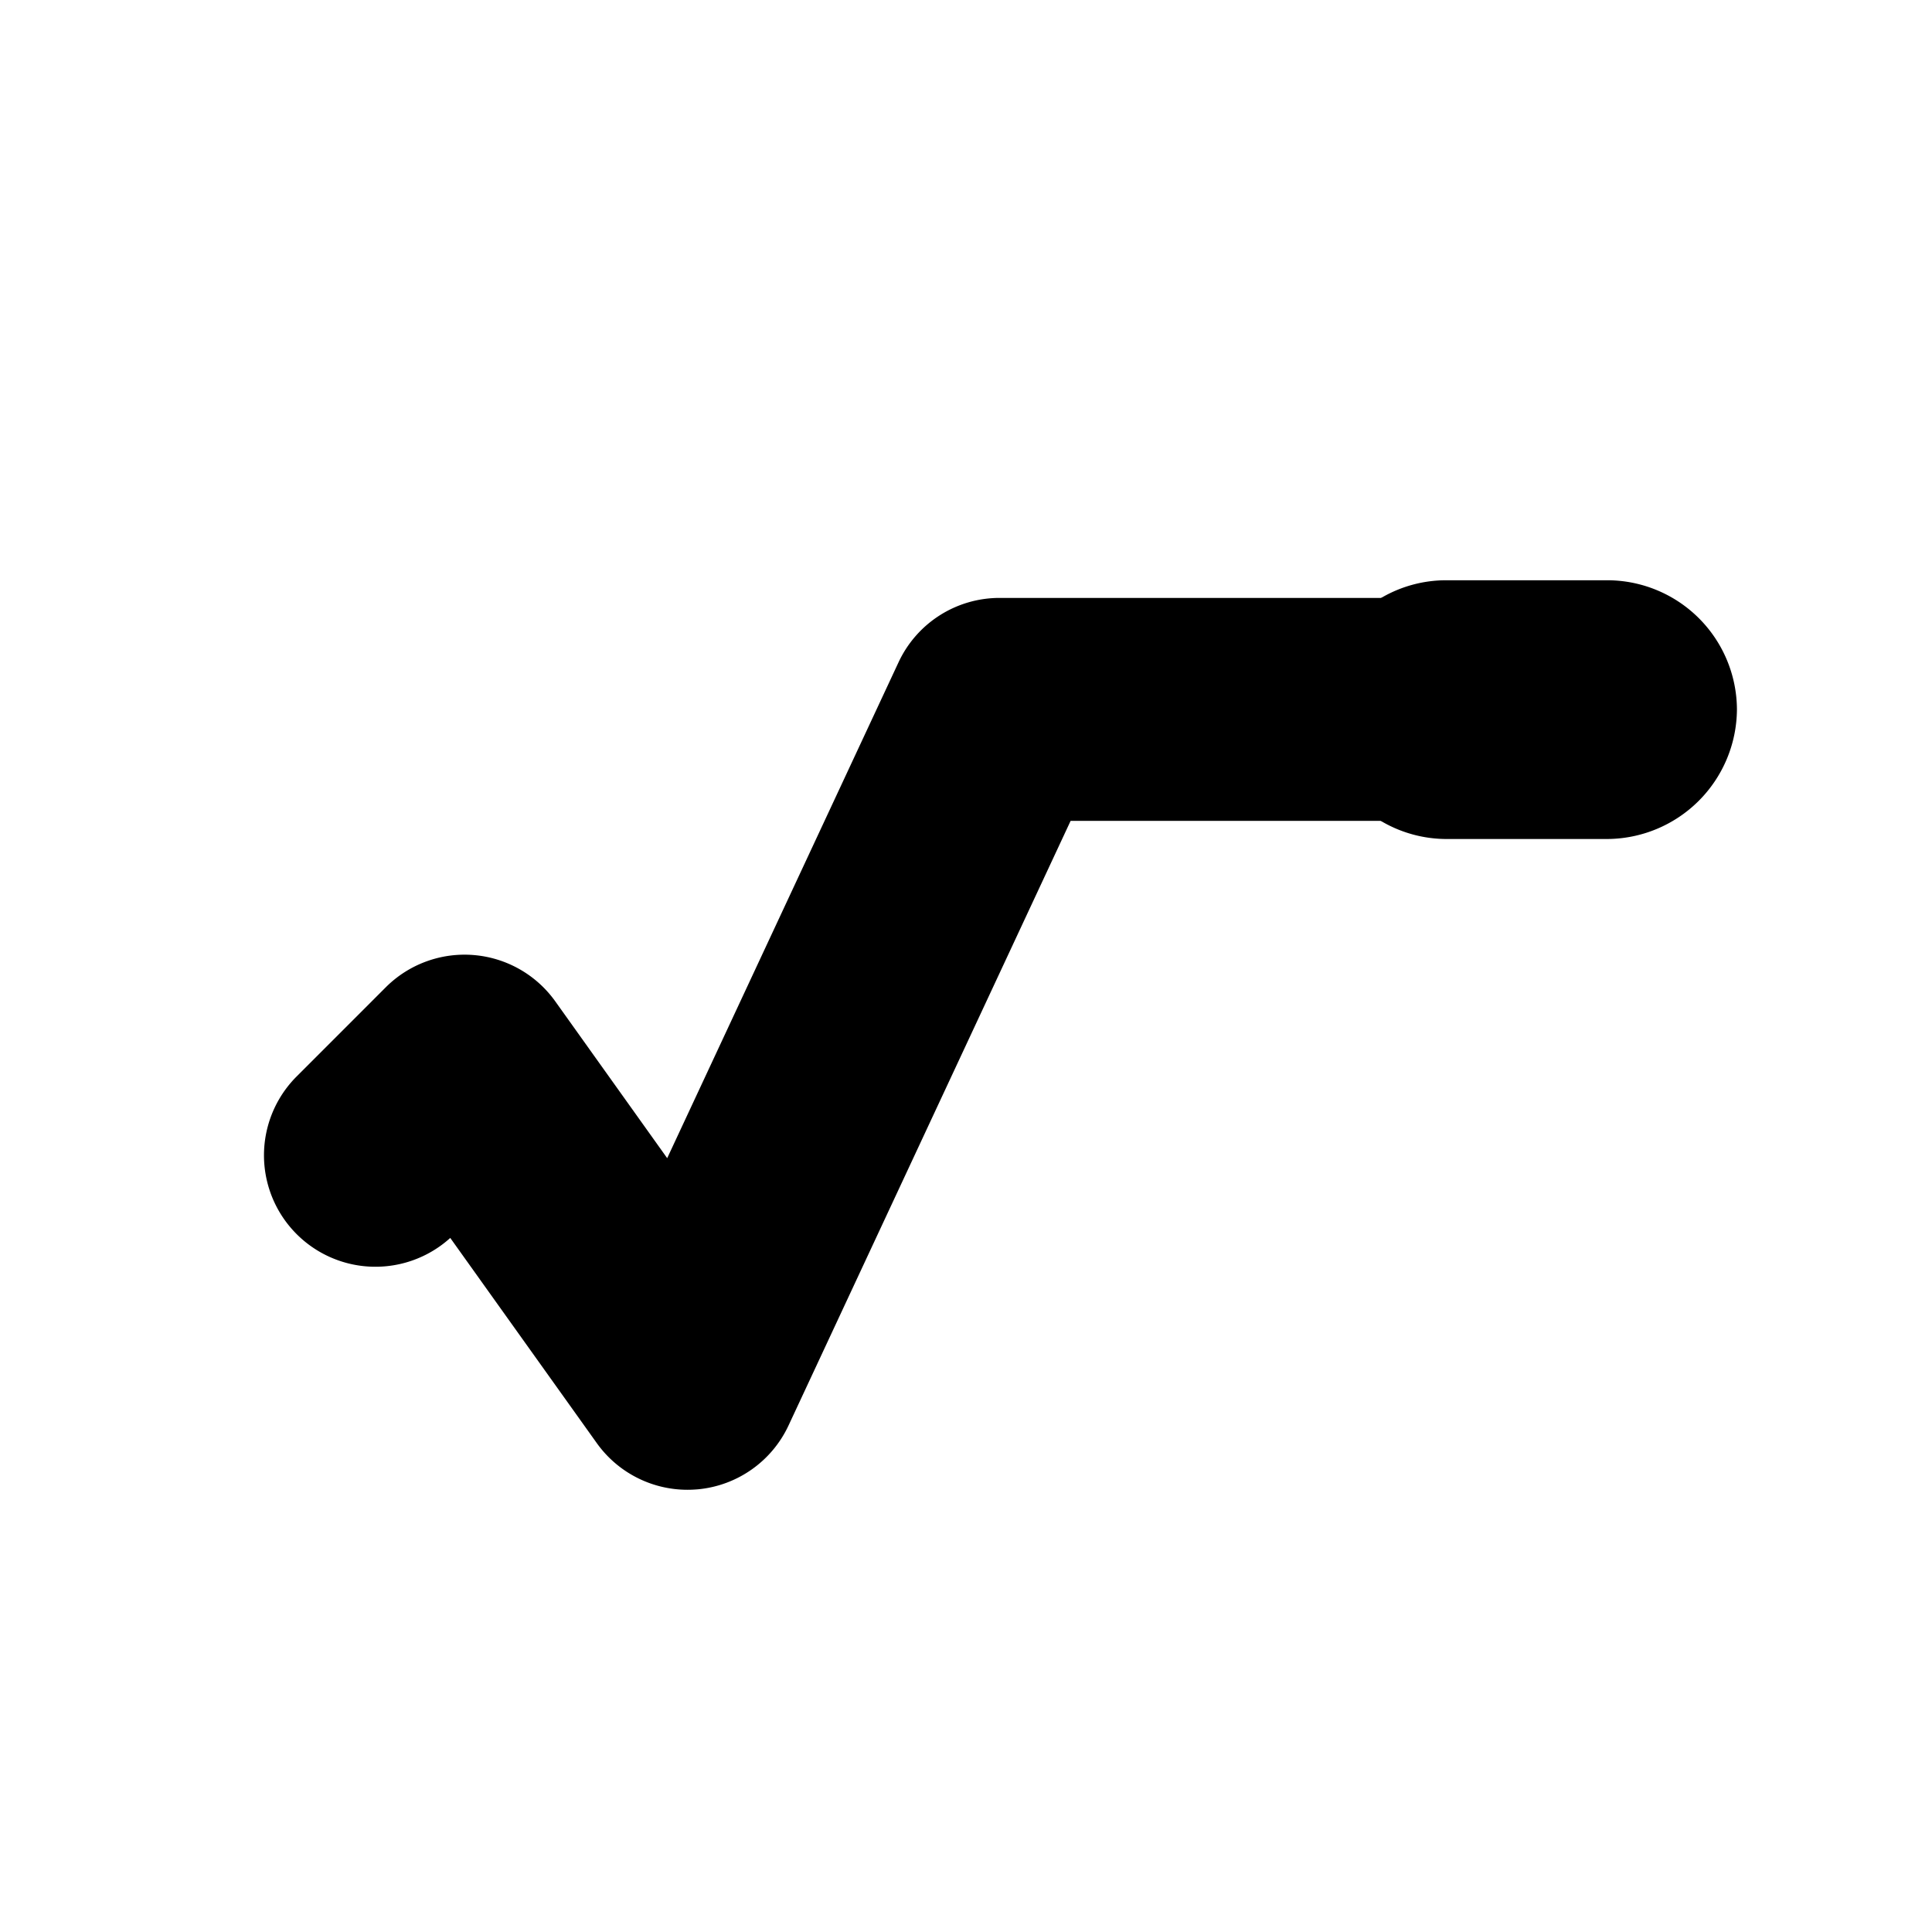 <?xml-stylesheet type="text/css" href="../../css/svg.css"?>
<svg class="arithmetic_icon cal_icon" xmlns="http://www.w3.org/2000/svg" width="56" height="56" viewBox="0 0 56 56">
    <path d="M2258.954 1719.539a3.231 3.231 0 0 1-2.628-1.353l-4.247-5.947a3.231 3.231 0 0 1-4.454-4.679l2.584-2.585a3.231 3.231 0 0 1 4.914.407l3.244 4.545 6.706-14.374a3.23 3.23 0 0 1 2.928-1.865h16.8a3.231 3.231 0 0 1 0 6.463h-14.741l-8.176 17.524a3.23 3.23 0 0 1-2.631 1.851c-.102.008-.2.013-.299.013z" transform="translate(-2239.028 -1676.357)" class="st2 opacity_50" />
    <path data-name="shape" d="M3.75.229H8.4a3.762 3.762 0 0 1 3.774 3.74A3.779 3.779 0 0 1 8.4 7.729H3.75a3.738 3.738 0 0 1-3.726-3.76A3.722 3.722 0 0 1 3.75.229z" transform="translate(38.172 16.59)" class="st0"/>
</svg>
